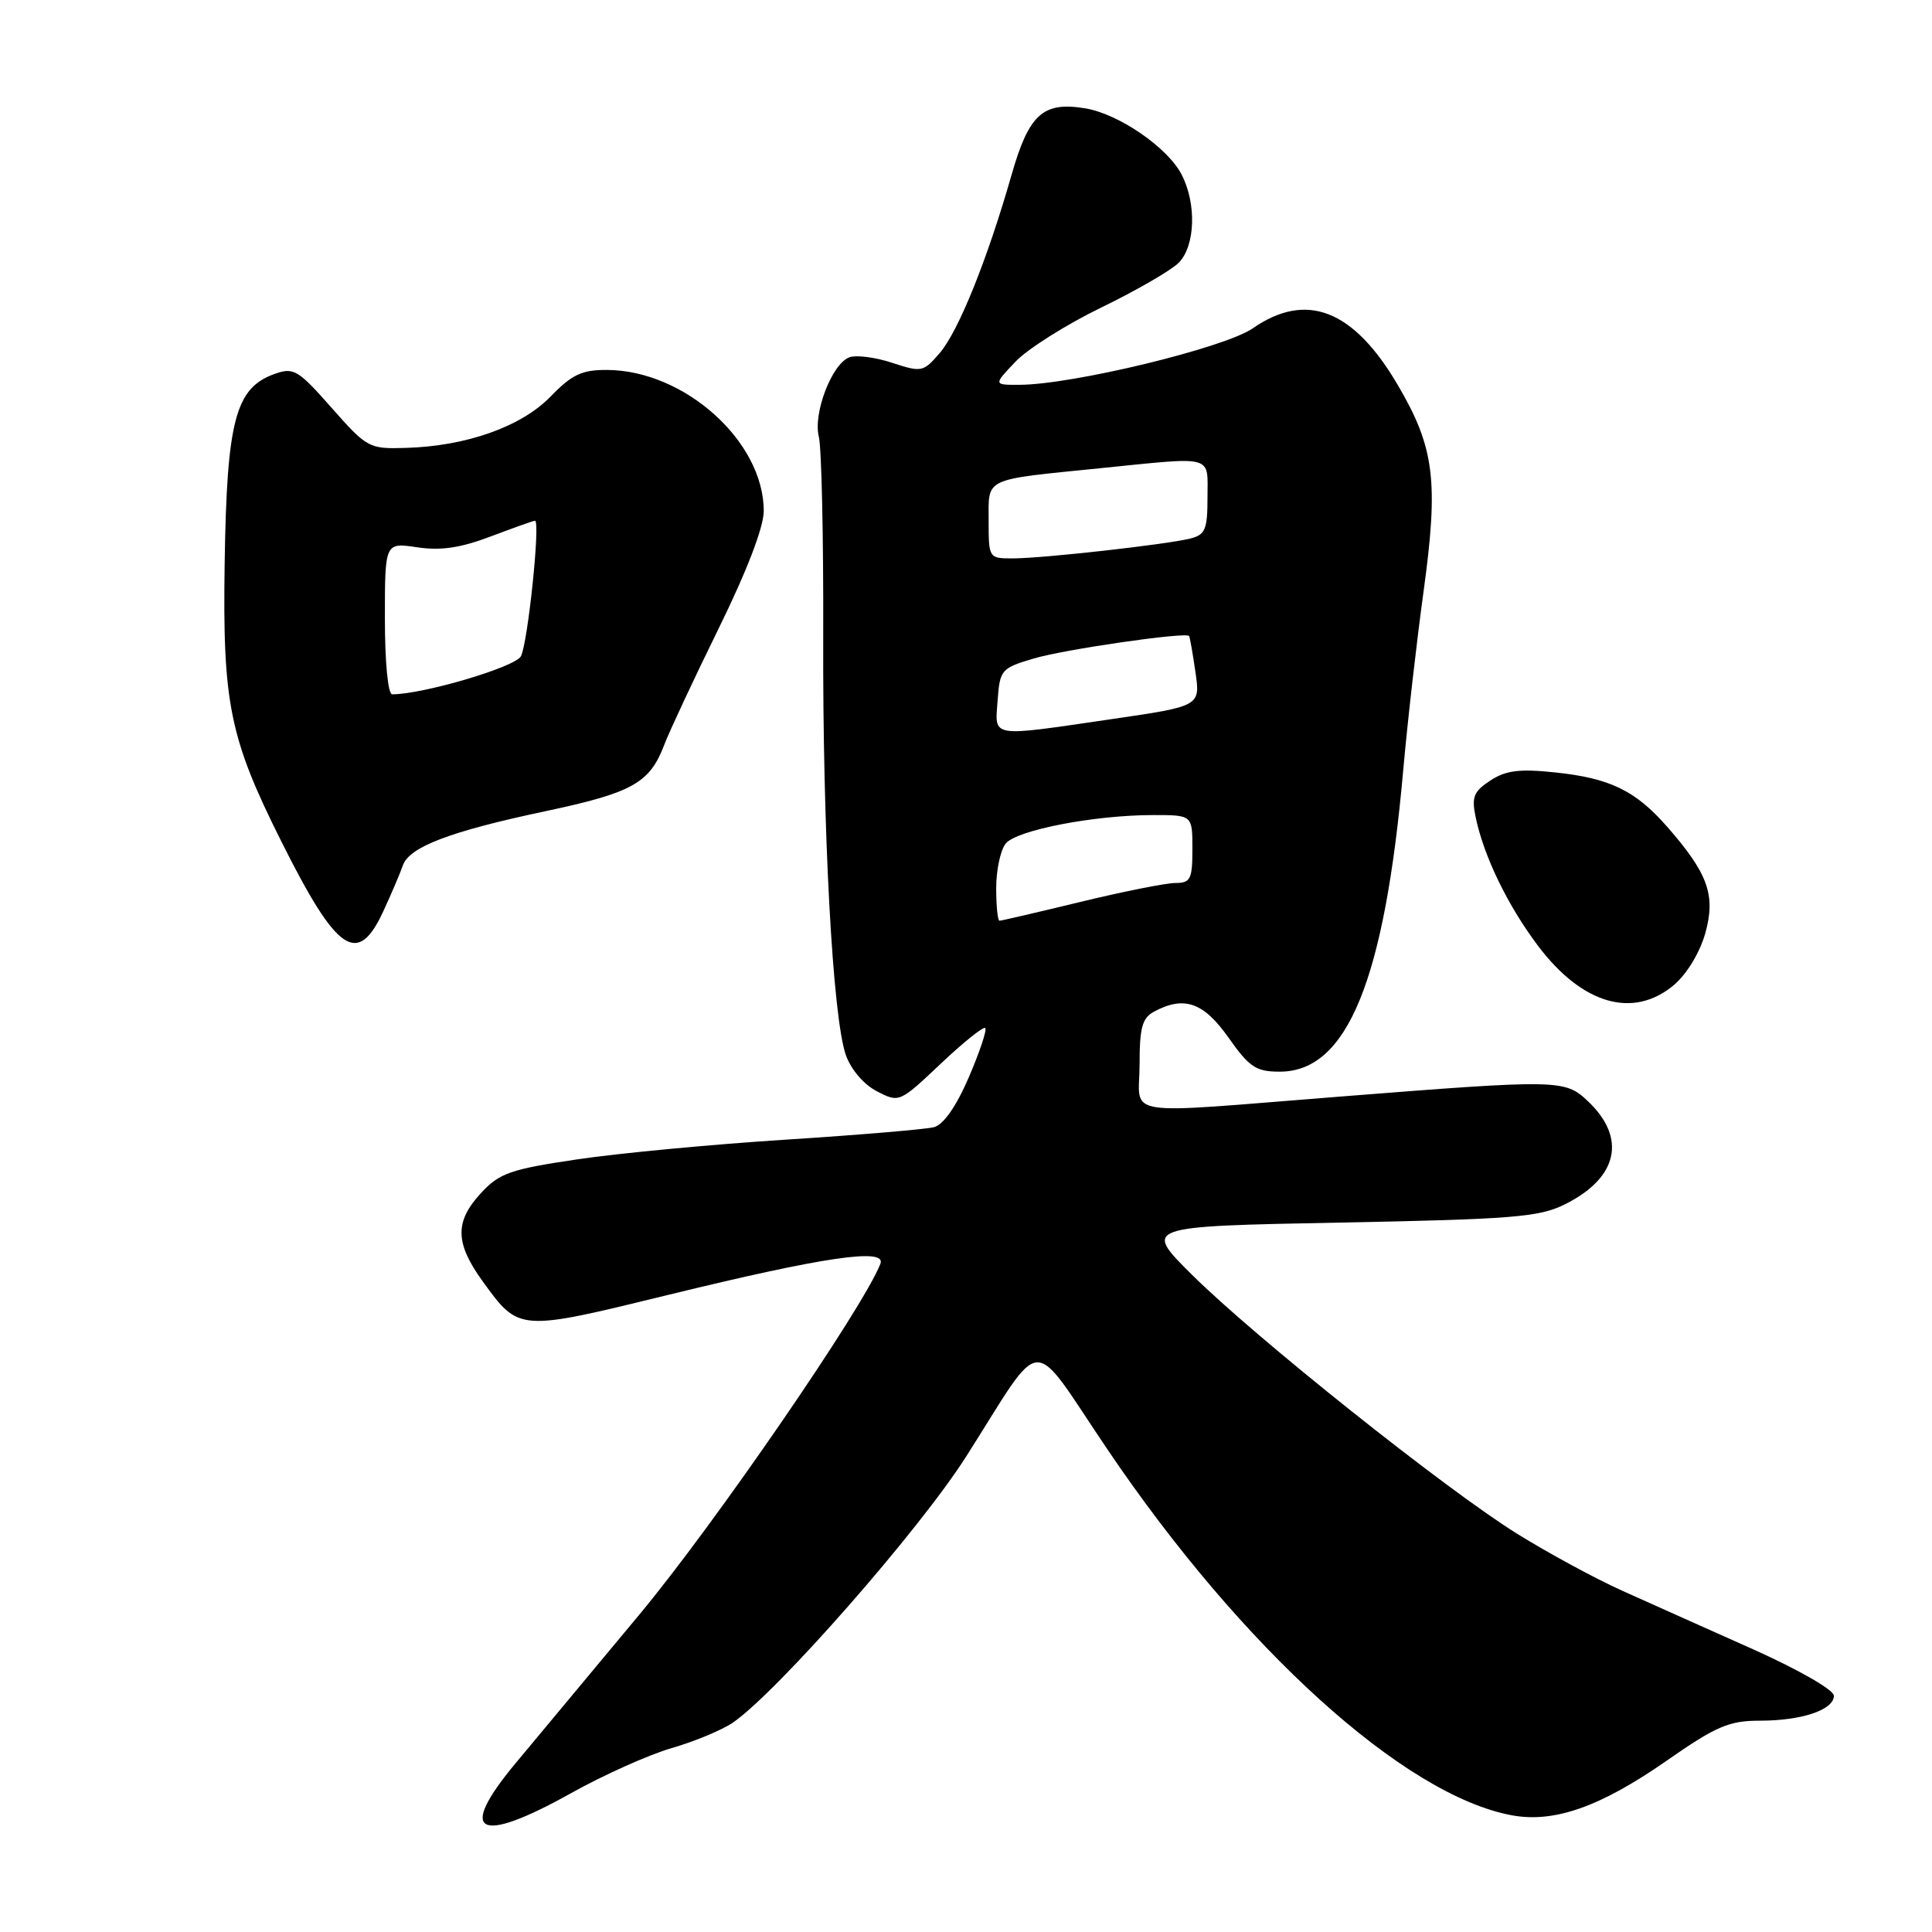 <?xml version="1.0" encoding="UTF-8" standalone="no"?>
<!DOCTYPE svg PUBLIC "-//W3C//DTD SVG 1.1//EN" "http://www.w3.org/Graphics/SVG/1.1/DTD/svg11.dtd" >
<svg xmlns="http://www.w3.org/2000/svg" xmlns:xlink="http://www.w3.org/1999/xlink" version="1.1" viewBox="0 0 256 256">
 <g >
 <path fill="currentColor"
d=" M 75.64 237.62 C 79.96 235.20 85.97 232.51 89.00 231.63 C 92.03 230.76 95.66 229.24 97.09 228.27 C 102.95 224.26 121.78 202.80 128.00 193.03 C 138.55 176.46 136.27 176.57 146.76 192.08 C 164.59 218.45 186.03 237.86 200.29 240.53 C 205.90 241.58 212.01 239.44 220.74 233.37 C 227.40 228.73 229.09 228.00 233.16 228.00 C 238.76 228.00 243.00 226.57 243.00 224.69 C 243.00 223.92 238.30 221.23 232.25 218.52 C 226.34 215.88 218.57 212.41 215.00 210.80 C 211.43 209.20 205.13 205.78 201.01 203.22 C 191.51 197.31 166.21 177.14 157.87 168.84 C 151.50 162.50 151.50 162.50 177.50 162.00 C 200.40 161.56 203.96 161.27 207.32 159.60 C 214.42 156.08 215.59 150.78 210.36 145.87 C 207.35 143.04 206.51 143.02 177.74 145.29 C 147.85 147.64 151.00 148.14 151.00 141.04 C 151.00 136.16 151.35 134.88 152.93 134.04 C 156.91 131.91 159.48 132.81 162.79 137.50 C 165.55 141.42 166.43 142.00 169.58 142.00 C 178.52 142.00 183.46 129.92 185.94 102.00 C 186.50 95.67 187.71 85.07 188.62 78.44 C 190.64 63.77 190.09 59.31 185.21 51.01 C 179.34 41.01 173.10 38.58 165.99 43.51 C 162.26 46.09 142.08 50.98 135.06 50.99 C 131.63 51.00 131.63 51.00 134.56 47.92 C 136.18 46.22 141.29 43.00 145.92 40.75 C 150.54 38.51 155.16 35.84 156.17 34.83 C 158.38 32.62 158.58 27.01 156.57 23.13 C 154.71 19.53 148.21 15.07 143.77 14.35 C 138.18 13.44 136.33 15.13 134.01 23.26 C 130.82 34.42 126.99 43.91 124.51 46.79 C 122.34 49.31 122.10 49.35 118.20 48.07 C 115.97 47.33 113.42 47.01 112.53 47.35 C 110.22 48.24 107.72 54.76 108.50 57.87 C 108.86 59.30 109.12 71.08 109.08 84.06 C 108.99 110.05 110.32 134.76 112.08 139.80 C 112.75 141.71 114.45 143.70 116.19 144.60 C 119.15 146.13 119.19 146.11 124.64 140.96 C 127.65 138.11 130.31 135.98 130.55 136.22 C 130.80 136.46 129.81 139.40 128.37 142.75 C 126.69 146.64 125.02 149.02 123.75 149.36 C 122.65 149.64 113.82 150.39 104.12 151.01 C 94.43 151.63 82.00 152.80 76.50 153.62 C 67.65 154.93 66.18 155.44 63.75 158.07 C 60.23 161.87 60.28 164.70 63.97 169.80 C 68.79 176.45 68.67 176.44 88.62 171.56 C 109.20 166.53 117.48 165.32 116.66 167.45 C 114.45 173.20 94.62 202.07 84.67 214.00 C 78.03 221.97 70.66 230.82 68.30 233.66 C 60.52 243.00 63.31 244.50 75.64 237.62 Z  M 221.79 130.53 C 223.51 129.07 225.23 126.24 225.96 123.66 C 227.37 118.61 226.33 115.72 220.83 109.46 C 216.69 104.75 213.28 103.10 206.06 102.35 C 201.34 101.85 199.52 102.08 197.47 103.43 C 195.26 104.88 194.97 105.61 195.54 108.32 C 196.62 113.47 199.77 119.97 203.76 125.28 C 209.63 133.09 216.40 135.05 221.79 130.53 Z  M 50.79 120.75 C 51.87 118.41 53.03 115.69 53.37 114.70 C 54.20 112.23 59.60 110.17 72.31 107.48 C 83.80 105.04 86.10 103.76 88.02 98.68 C 88.69 96.93 91.92 90.01 95.21 83.31 C 98.98 75.64 101.20 69.85 101.20 67.70 C 101.20 58.50 90.73 49.08 80.45 49.02 C 77.10 49.00 75.79 49.62 72.96 52.54 C 69.09 56.53 61.81 59.12 53.77 59.35 C 48.90 59.50 48.64 59.36 43.94 54.04 C 39.50 49.00 38.91 48.65 36.41 49.54 C 31.20 51.38 30.06 55.67 29.77 74.53 C 29.48 93.19 30.40 97.75 37.26 111.46 C 44.66 126.26 47.38 128.12 50.79 120.75 Z  M 132.00 117.69 C 132.00 115.32 132.56 112.67 133.25 111.79 C 134.66 110.00 144.99 108.00 152.83 108.00 C 158.00 108.00 158.00 108.00 158.00 112.50 C 158.00 116.50 157.75 117.00 155.75 117.00 C 154.51 117.00 148.86 118.13 143.19 119.50 C 137.51 120.88 132.68 122.00 132.44 122.00 C 132.20 122.00 132.00 120.06 132.00 117.69 Z  M 132.19 92.79 C 132.49 88.74 132.67 88.53 137.00 87.25 C 141.07 86.04 157.12 83.72 157.56 84.27 C 157.66 84.40 158.04 86.54 158.40 89.04 C 159.06 93.57 159.06 93.57 147.28 95.29 C 130.99 97.67 131.83 97.81 132.19 92.79 Z  M 131.00 69.02 C 131.00 63.22 130.16 63.62 145.79 62.04 C 161.06 60.50 160.00 60.21 160.00 65.89 C 160.00 70.15 159.71 70.86 157.72 71.36 C 154.57 72.15 138.22 73.98 134.25 73.99 C 131.02 74.00 131.00 73.97 131.00 69.02 Z  M 51.00 81.94 C 51.00 71.88 51.00 71.88 55.28 72.52 C 58.41 72.99 61.02 72.60 65.03 71.08 C 68.04 69.94 70.68 69.00 70.89 69.00 C 71.63 69.00 69.94 85.25 69.02 86.96 C 68.25 88.40 56.06 92.00 51.97 92.00 C 51.41 92.00 51.00 87.78 51.00 81.94 Z "/>
</g>
</svg>